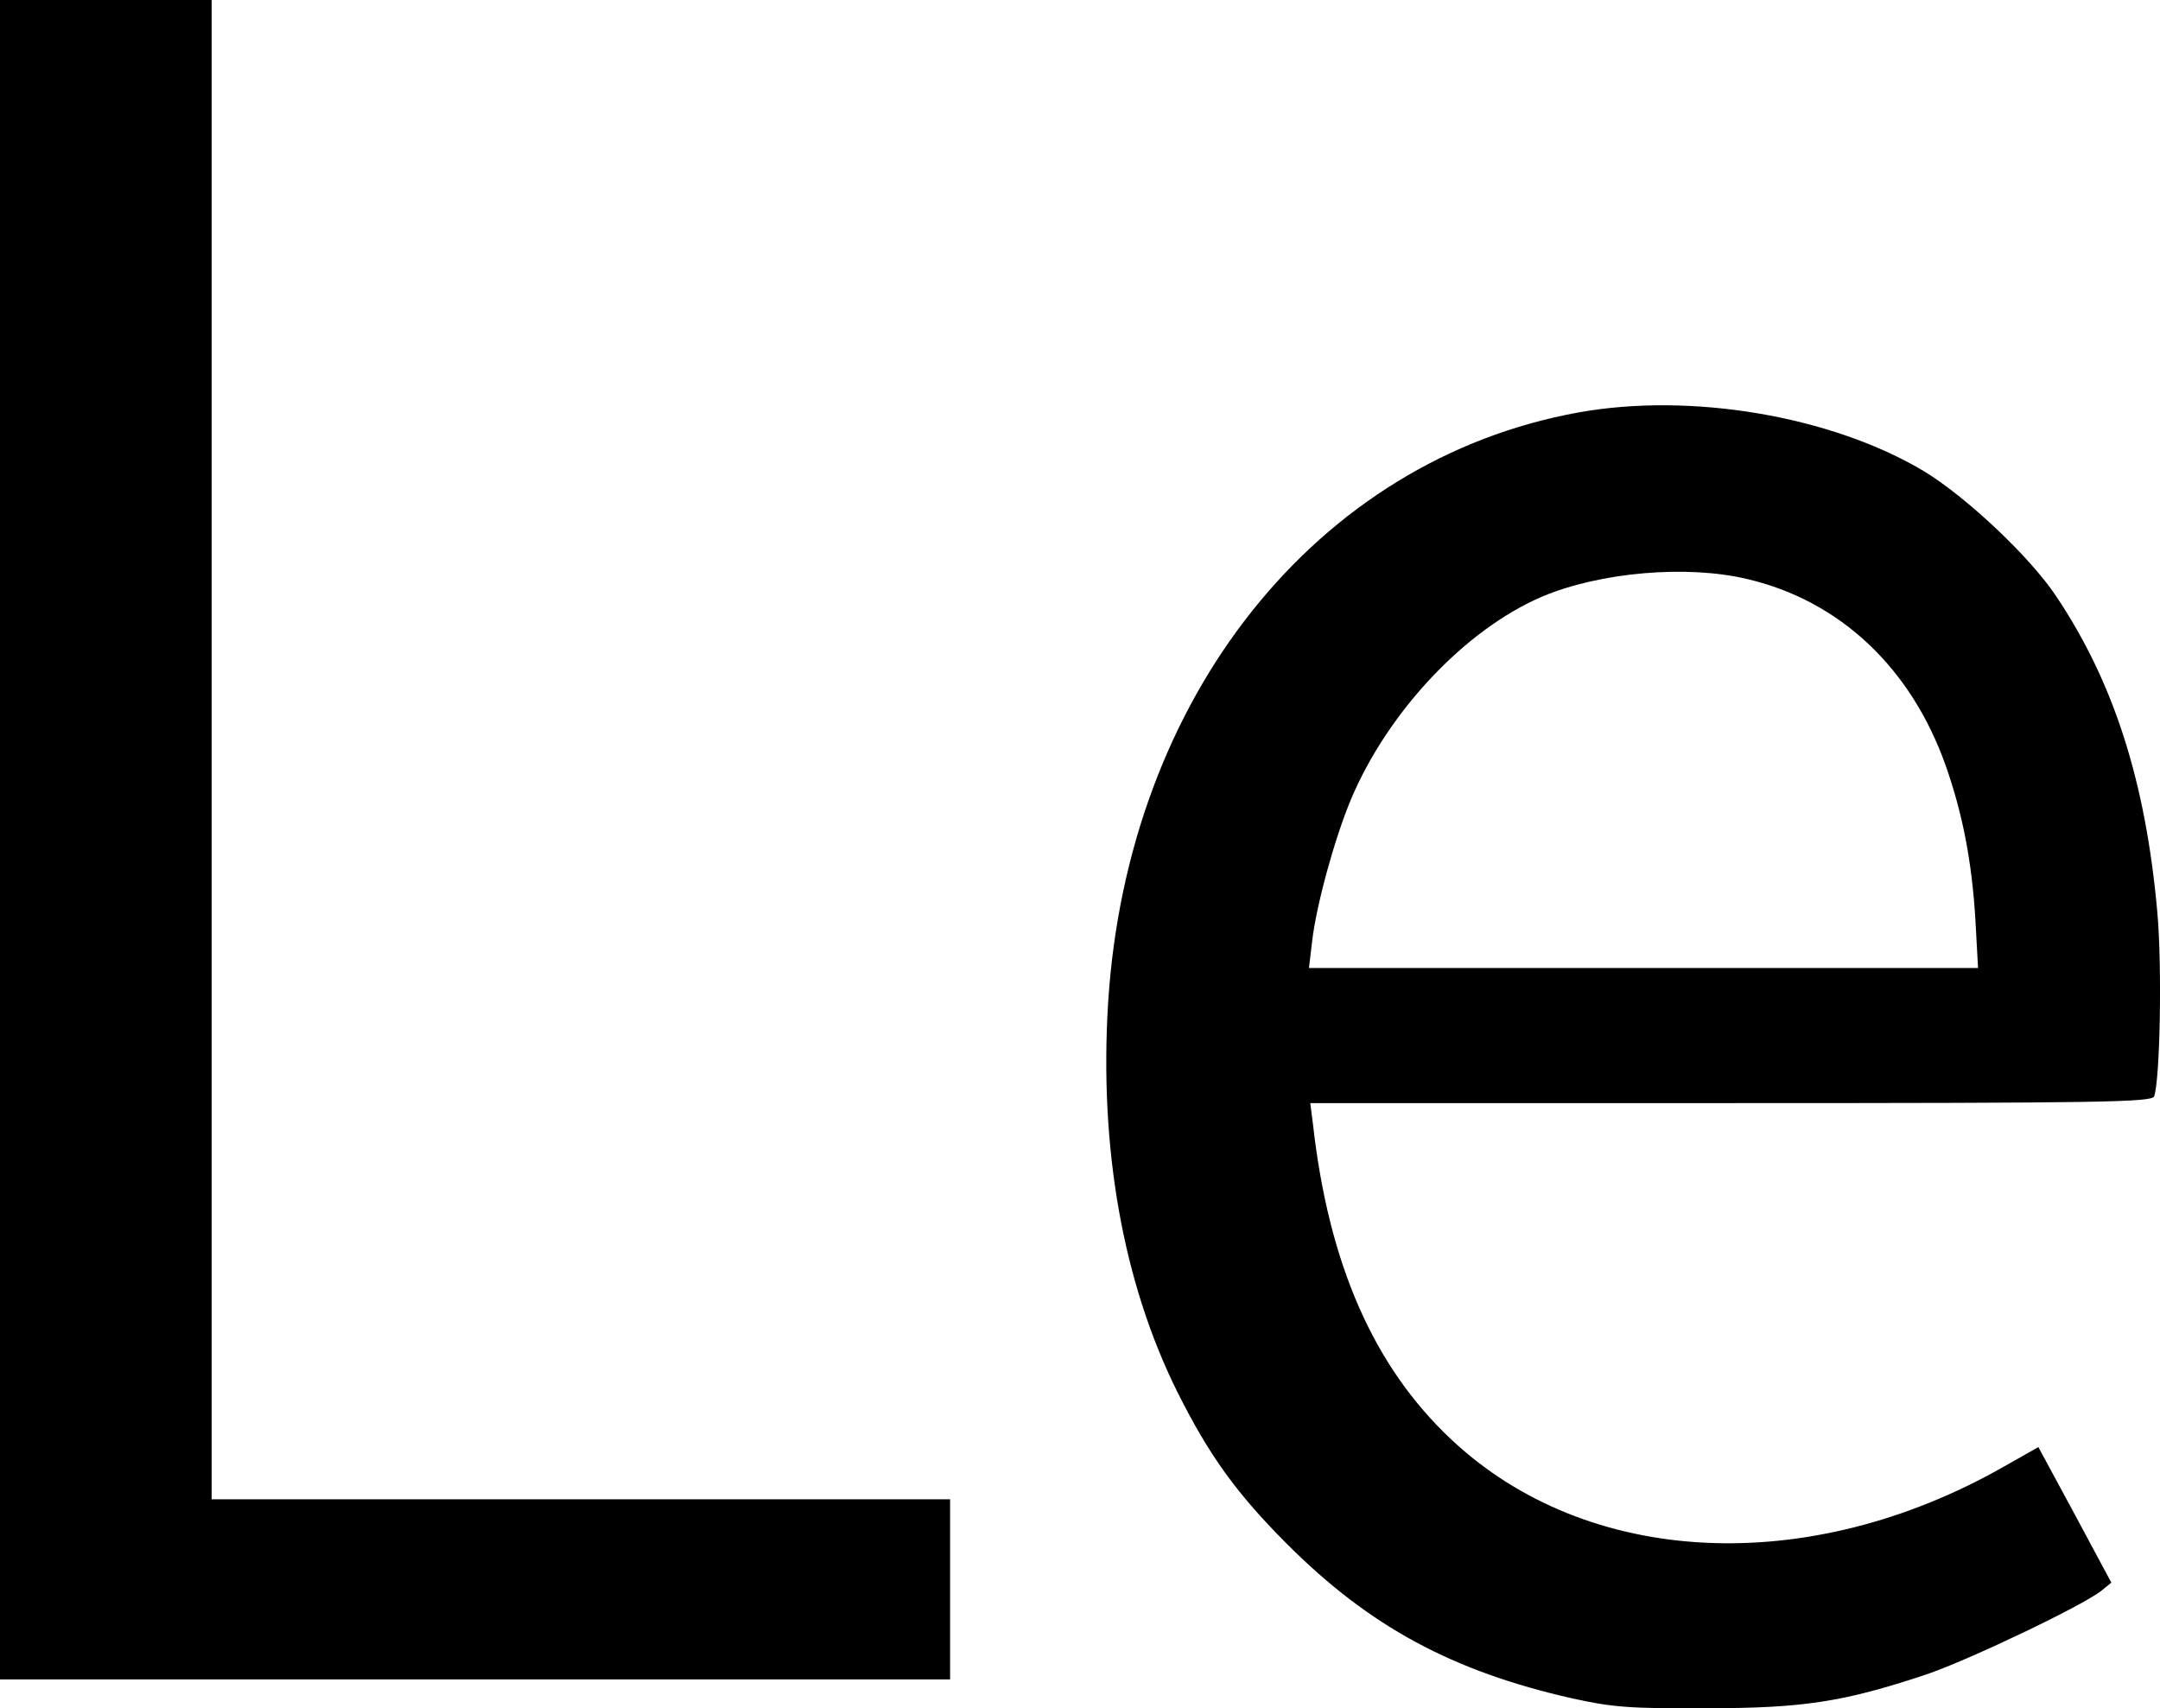 <?xml version="1.0" encoding="utf-8"?>
<!-- Generator: Adobe Illustrator 21.1.0, SVG Export Plug-In . SVG Version: 6.00 Build 0)  -->
<svg version="1.1" id="Layer_1" xmlns="http://www.w3.org/2000/svg" xmlns:xlink="http://www.w3.org/1999/xlink" x="0px" y="0px"
	 viewBox="0 0 980 775.1" style="enable-background:new 0 0 980 775.1;" xml:space="preserve">
<g>
	<g transform="translate(0,511) scale(0.1,-0.1)">
		<path d="M0,1300v-3810.1h2155.3h2155.3v408.6v408.6H2635.4H960.2v3401.4V5110H480.1H0V1300z"/>
		<path d="M7162.5,3238.7c-1189-214.5-2047-1291.1-2134.9-2678.3c-40.8-659.9,67.4-1270.7,314.6-1767.1
			c143-286,267.6-459.7,498.5-690.5c373.8-373.8,749.7-576.1,1291.1-698.7c183.9-40.9,265.6-47,610.8-45
			c439.2,0,623.1,28.6,996.9,153.2c187.9,63.3,706.9,310.5,794.7,380l45,36.8l-165.5,308.5L9248.2-1456l-155.3-87.8
			c-888.7-506.7-1893.8-457.6-2510.7,124.6c-349.4,328.9-553.7,792.6-625.2,1428l-12.2,96H7853c1687.5,0,1910.1,4.1,1920.4,30.6
			c26.6,73.5,36.8,588.4,14.3,837.6c-53.1,592.5-198.1,1041.9-457.6,1430c-120.5,181.8-410.6,453.5-602.7,570
			C8308.6,3222.3,7673.2,3330.6,7162.5,3238.7z M7926.5,2482.8c420.8-98.1,743.6-402.4,900.9-845.8
			c77.7-220.6,118.6-435.1,134.9-696.6l12.2-222.7H7456.7H5938.8l14.3,120.5c18.4,161.4,100.1,461.7,175.7,643.5
			c167.5,398.4,518.9,772.2,868.2,921.4C7258.5,2513.4,7652.8,2548.2,7926.5,2482.8z"/>
	</g>
</g>
</svg>
